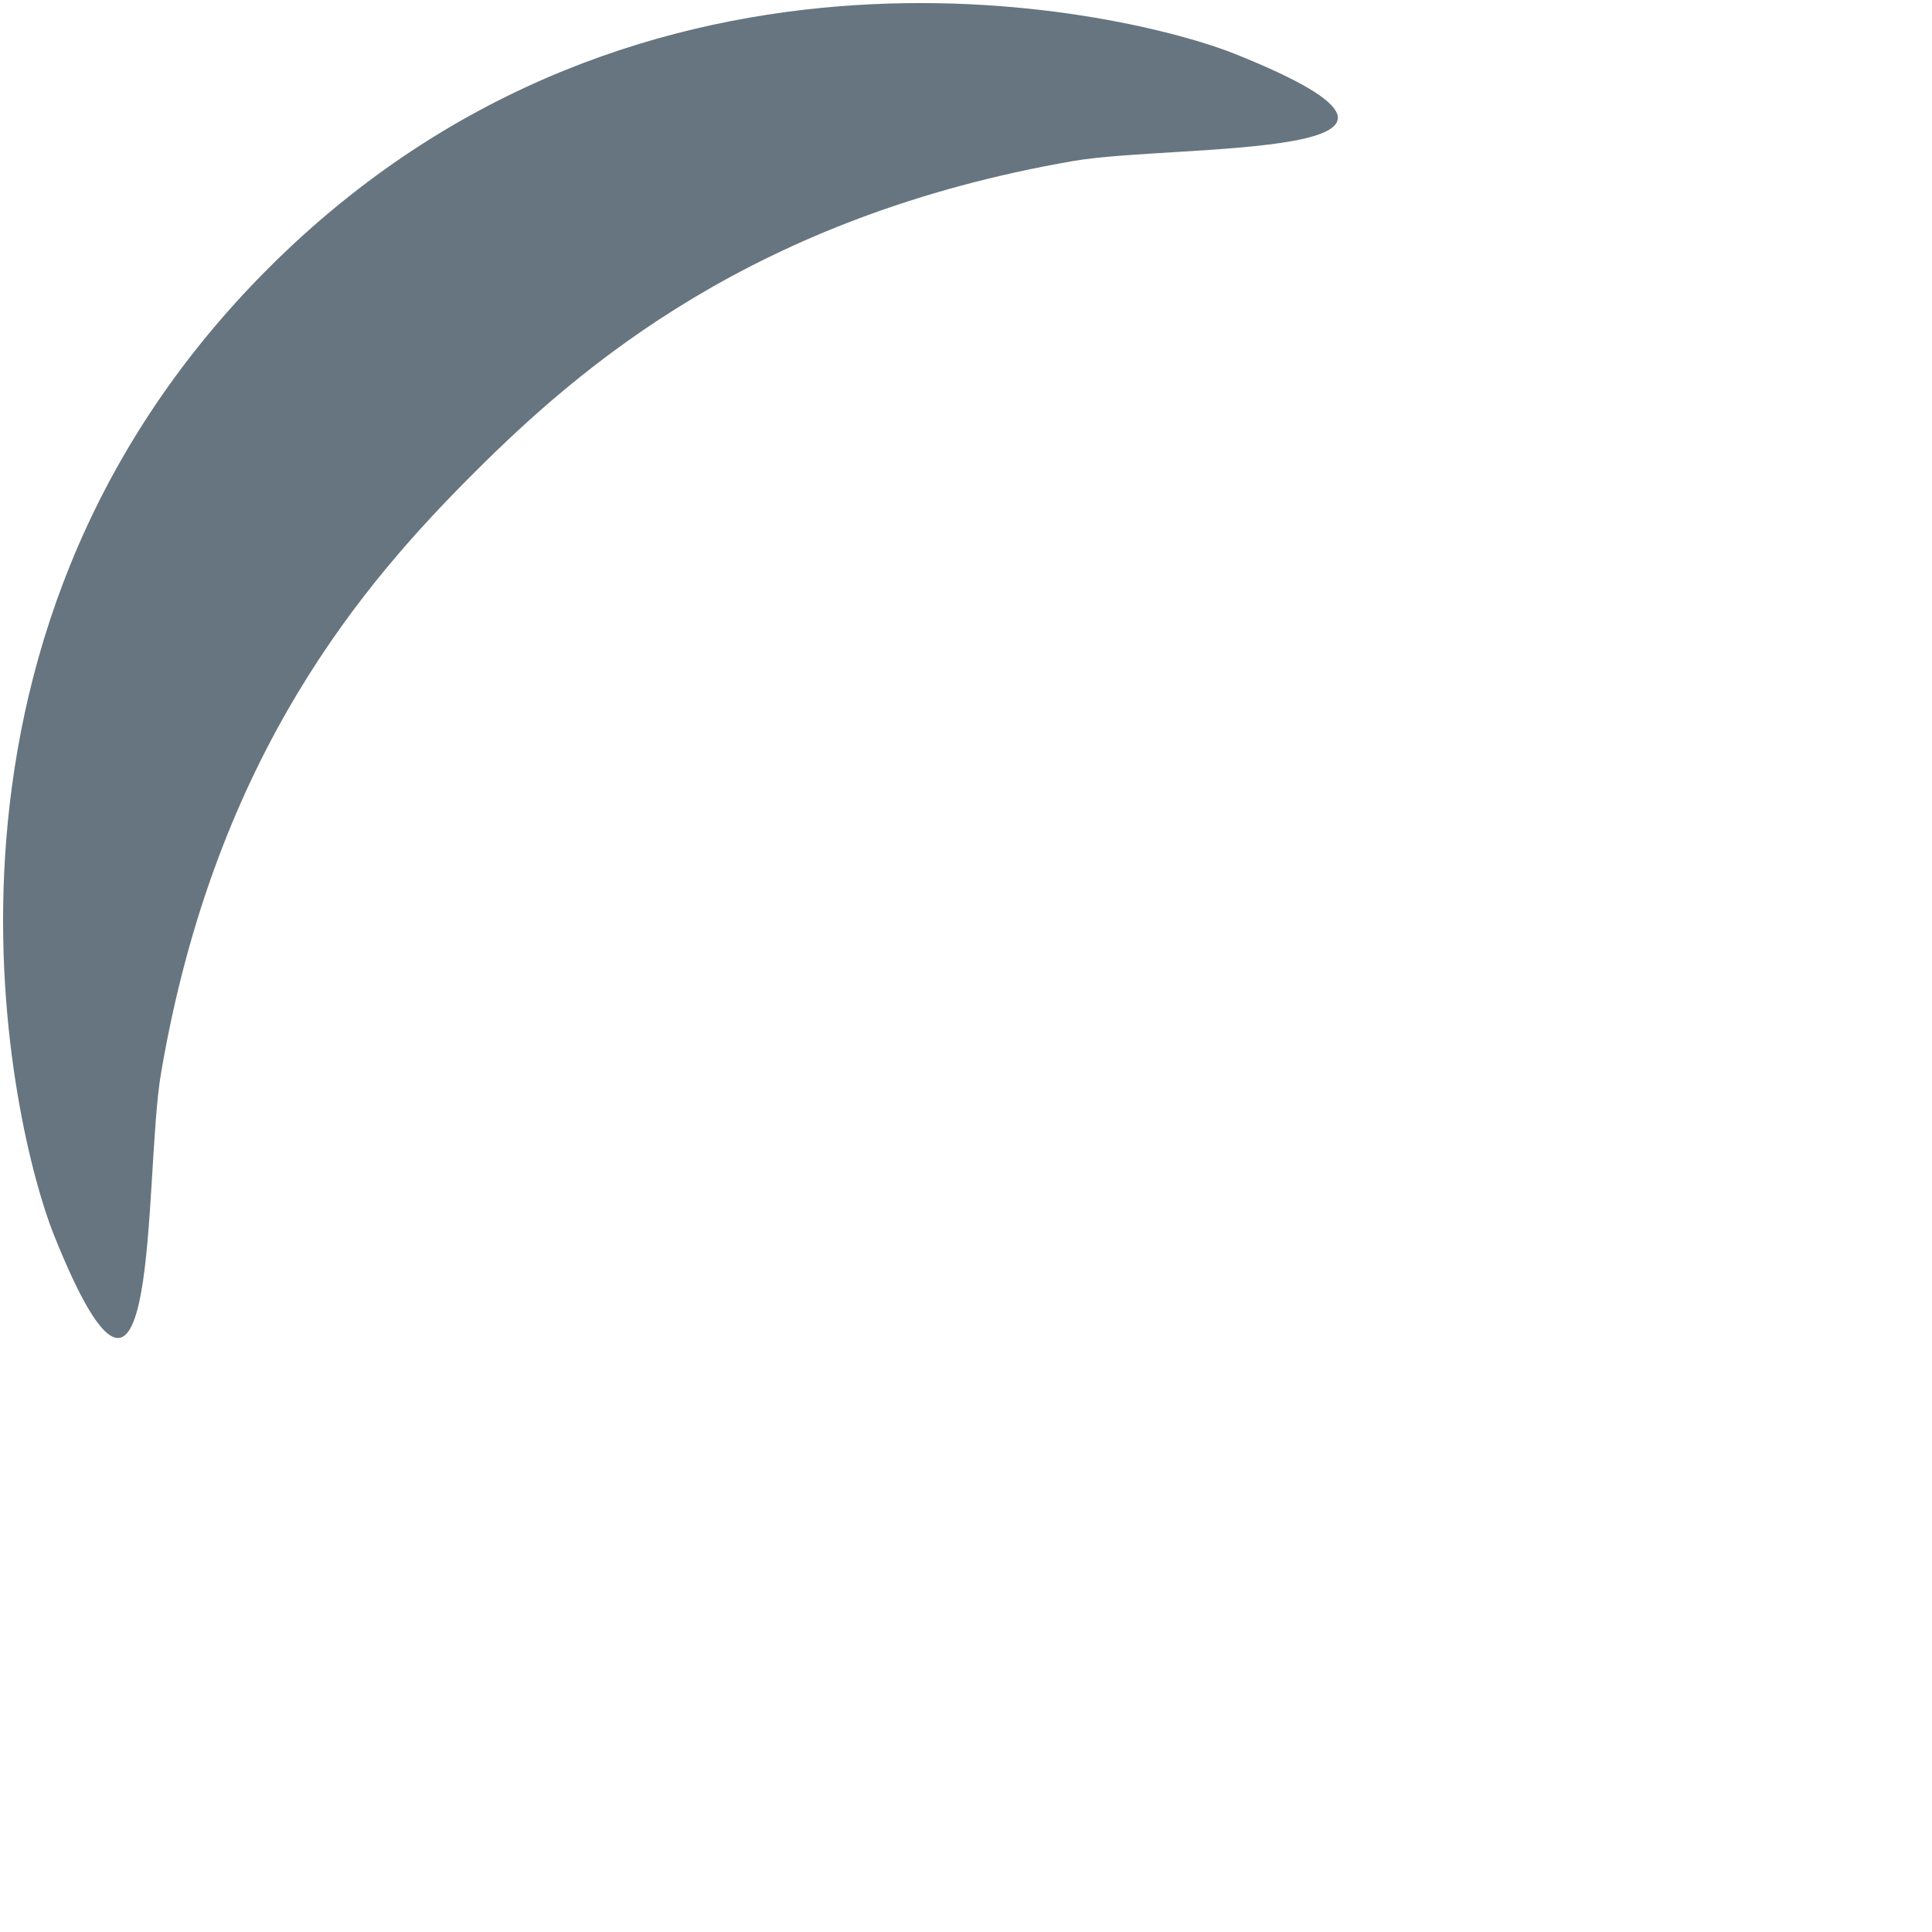<svg xmlns="http://www.w3.org/2000/svg" viewBox="0 0 36 36">
  <path fill="#66757F" d="M23 1C21.143.257 12-2 5 5S.257 21.143 1 23c2 5 1.671-1.063 2-3 1.015-5.971 3.822-9.178 5.822-11.178S14.051 4.029 20 3c1.921-.332 8 0 3-2z"/>
</svg>
